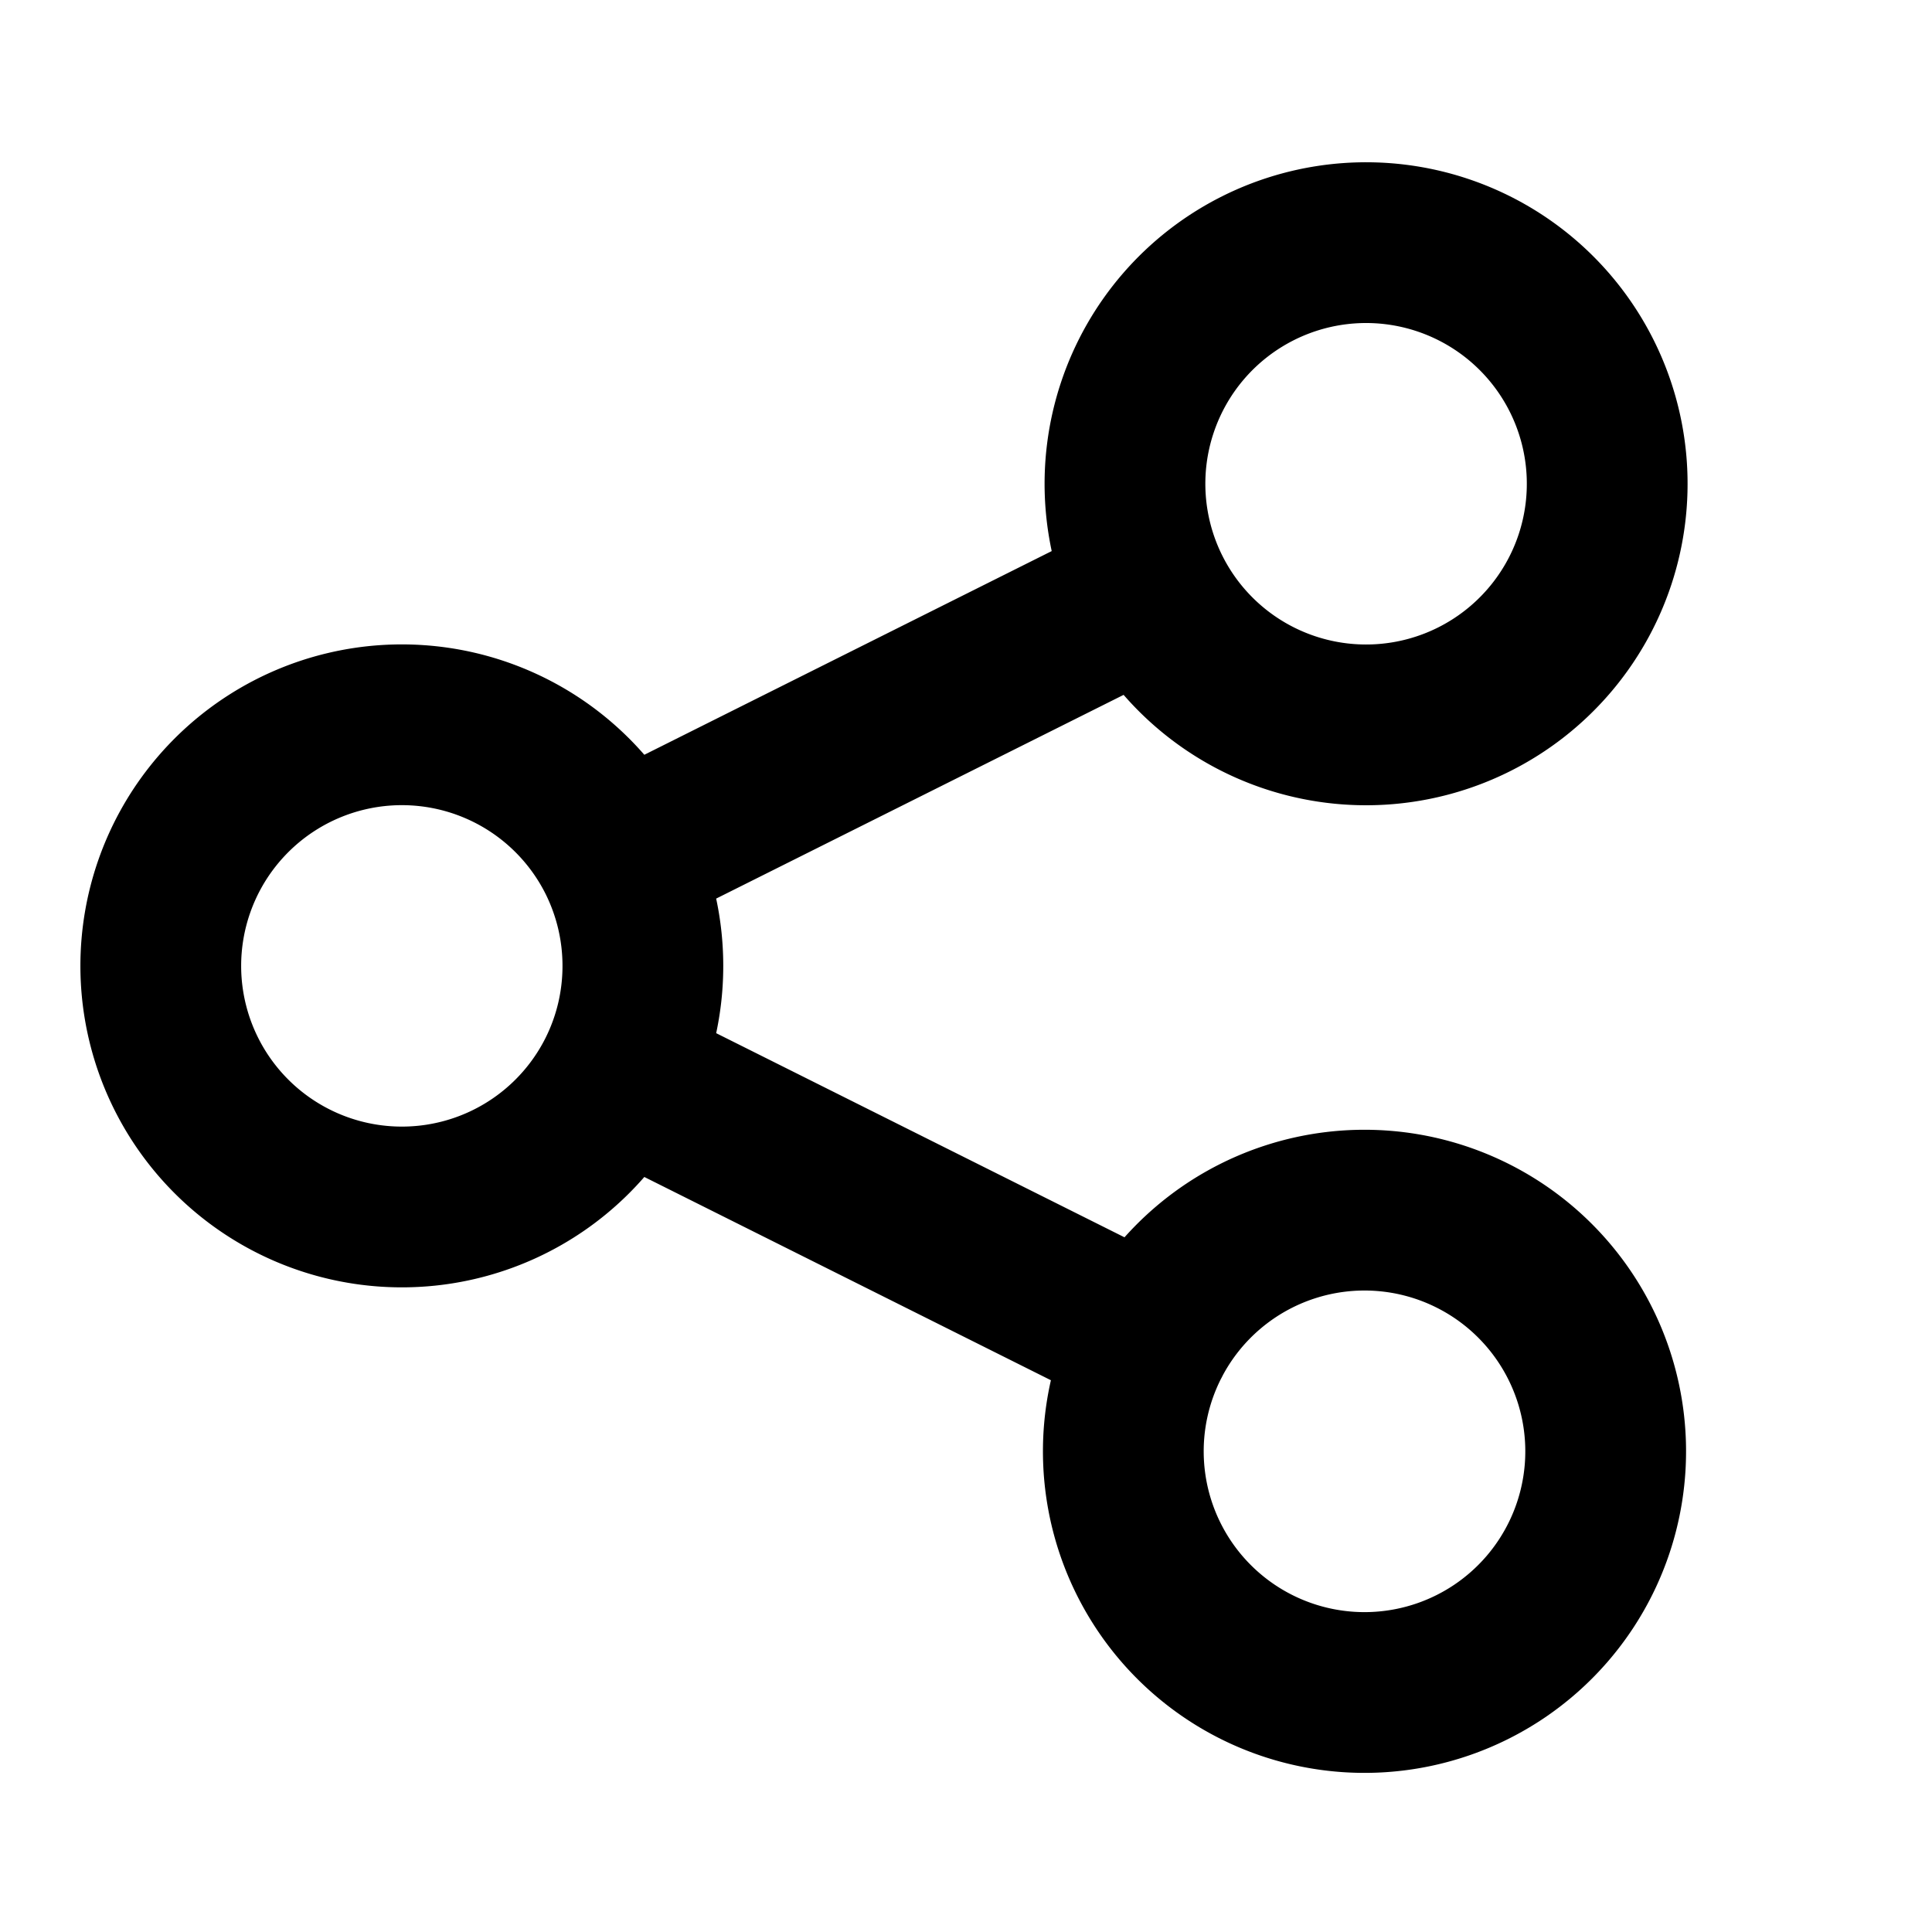 <?xml version="1.0" encoding="UTF-8" standalone="no"?>
<svg
   class="w-6 h-6"
   fill="none"
   stroke="currentColor"
   viewBox="0 0 24 24"
   version="1.1"
   id="svg925"
   sodipodi:docname="share.svg"
   inkscape:version="1.1.1 (c3084ef, 2021-09-22)"
   inkscape:export-filename="/Users/Navneet/Documents/codespace/workout/web_app/public/css/icons/share.png"
   inkscape:export-xdpi="96"
   inkscape:export-ydpi="96"
   xmlns:inkscape="http://www.inkscape.org/namespaces/inkscape"
   xmlns:sodipodi="http://sodipodi.sourceforge.net/DTD/sodipodi-0.dtd"
   xmlns="http://www.w3.org/2000/svg"
   xmlns:svg="http://www.w3.org/2000/svg">
  <defs
     id="defs929" />
  <sodipodi:namedview
     id="namedview927"
     pagecolor="#ffffff"
     bordercolor="#666666"
     borderopacity="1.0"
     inkscape:pageshadow="2"
     inkscape:pageopacity="0.0"
     inkscape:pagecheckerboard="0"
     showgrid="false"
     inkscape:zoom="28.083333"
     inkscape:cx="9.7744807"
     inkscape:cy="12"
     inkscape:window-width="1440"
     inkscape:window-height="900"
     inkscape:window-x="0"
     inkscape:window-y="0"
     inkscape:window-maximized="0"
     inkscape:current-layer="svg925" />
  <path
     stroke-linecap="round"
     stroke-linejoin="round"
     stroke-width="1.997"
     d="M 7.671,13.338 C 7.872,12.935 7.986,12.48 7.986,11.999 c 0,-0.481 -0.114,-0.936 -0.315,-1.34 m 0,2.679 a 2.995,2.995 0 1 1 0,-2.679 m 0,2.679 6.621,3.31 M 7.671,10.659 14.291,7.349 m 0,0 a 2.995,2.995 0 1 0 5.358,-2.679 2.995,2.995 0 0 0 -5.358,2.679 z m 0,9.3 a 2.996,2.996 0 1 0 5.359,2.679 2.996,2.996 0 0 0 -5.359,-2.679 z"
     id="path923" />
</svg>
